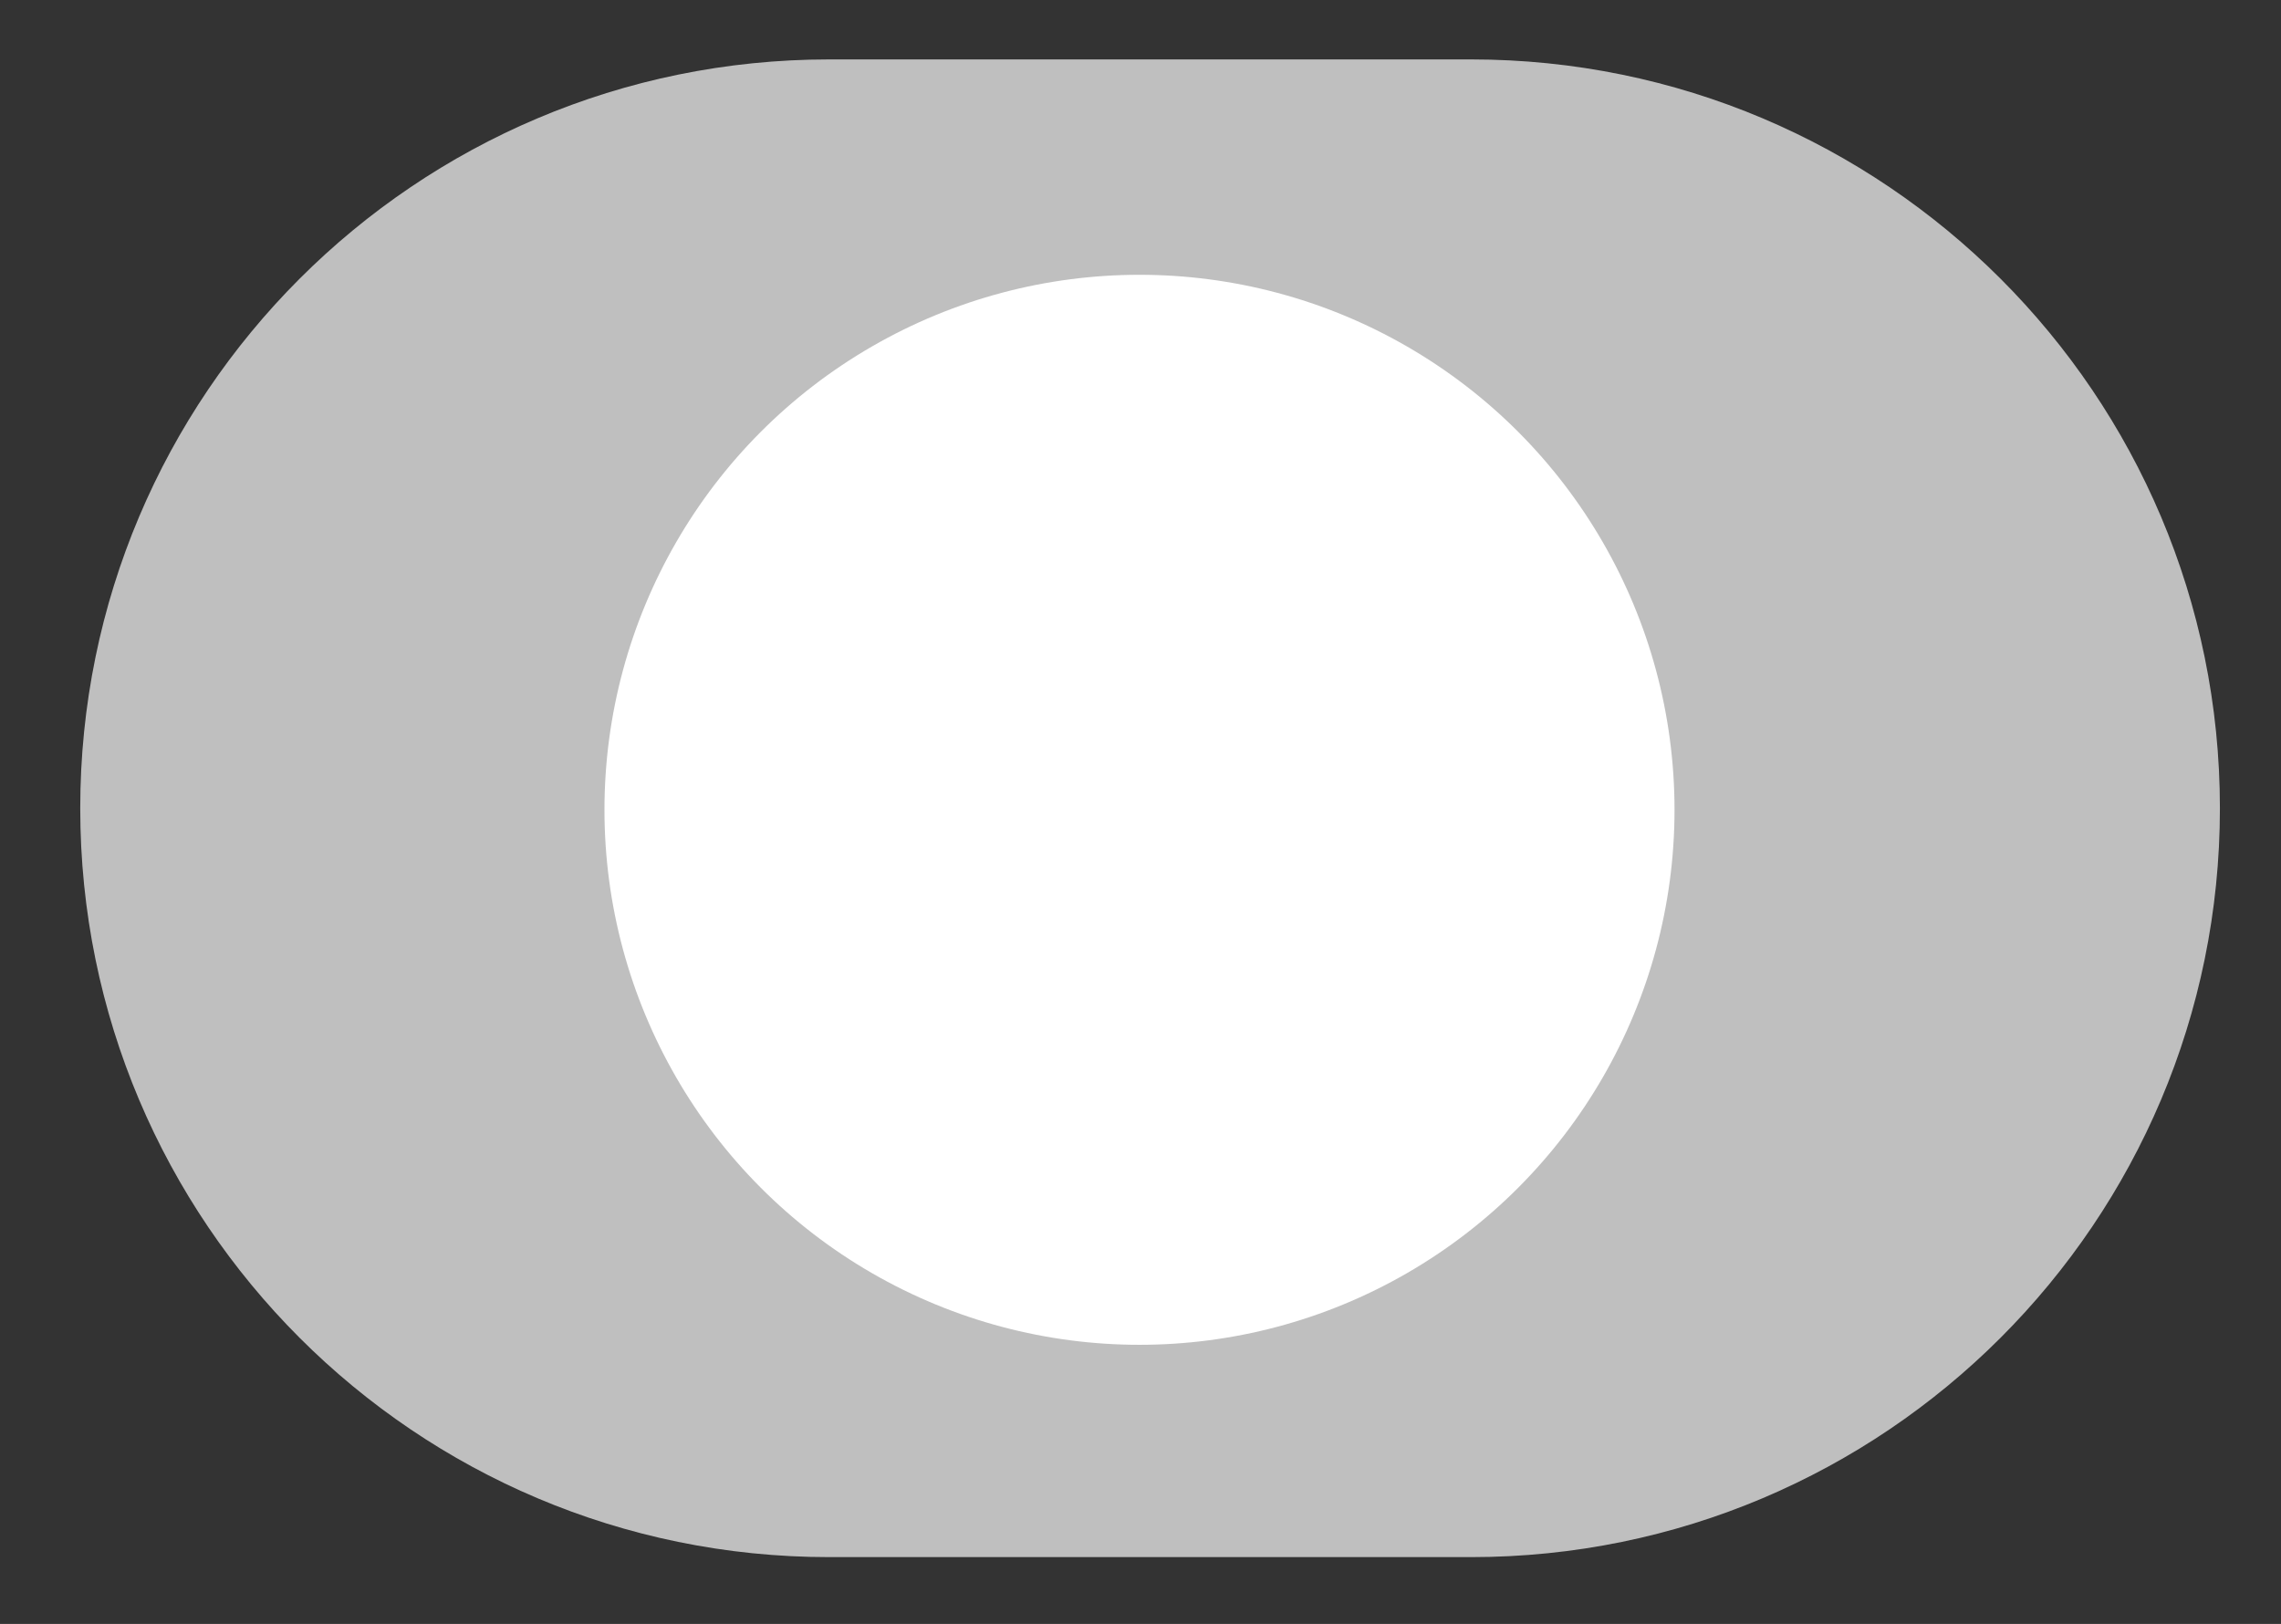 <?xml version="1.0" encoding="utf-8"?>
<!-- Generator: Adobe Illustrator 17.0.0, SVG Export Plug-In . SVG Version: 6.00 Build 0)  -->
<!DOCTYPE svg PUBLIC "-//W3C//DTD SVG 1.0//EN" "http://www.w3.org/TR/2001/REC-SVG-20010904/DTD/svg10.dtd">
<svg version="1.0" id="Calque_1" xmlns="http://www.w3.org/2000/svg" xmlns:xlink="http://www.w3.org/1999/xlink" x="0px" y="0px"
	 width="852.84px" height="607.202px" viewBox="0 0 852.84 607.202" enable-background="new 0 0 852.84 607.202"
	 xml:space="preserve">
<rect x="0" y="0" width="852.84" height="607.202" fill="#333333" stroke="none"/>
<path fill="#BFBFBF" d="M550,22.217H310c-154.64,0-280,125.36-280,280s125.36,280,280,280h240c154.64,0,280-125.36,280-280
	S704.64,22.217,550,22.217z"/>
<circle fill="#FFFFFF" cx="426.043" cy="302.787" r="200.043"/>
</svg>
